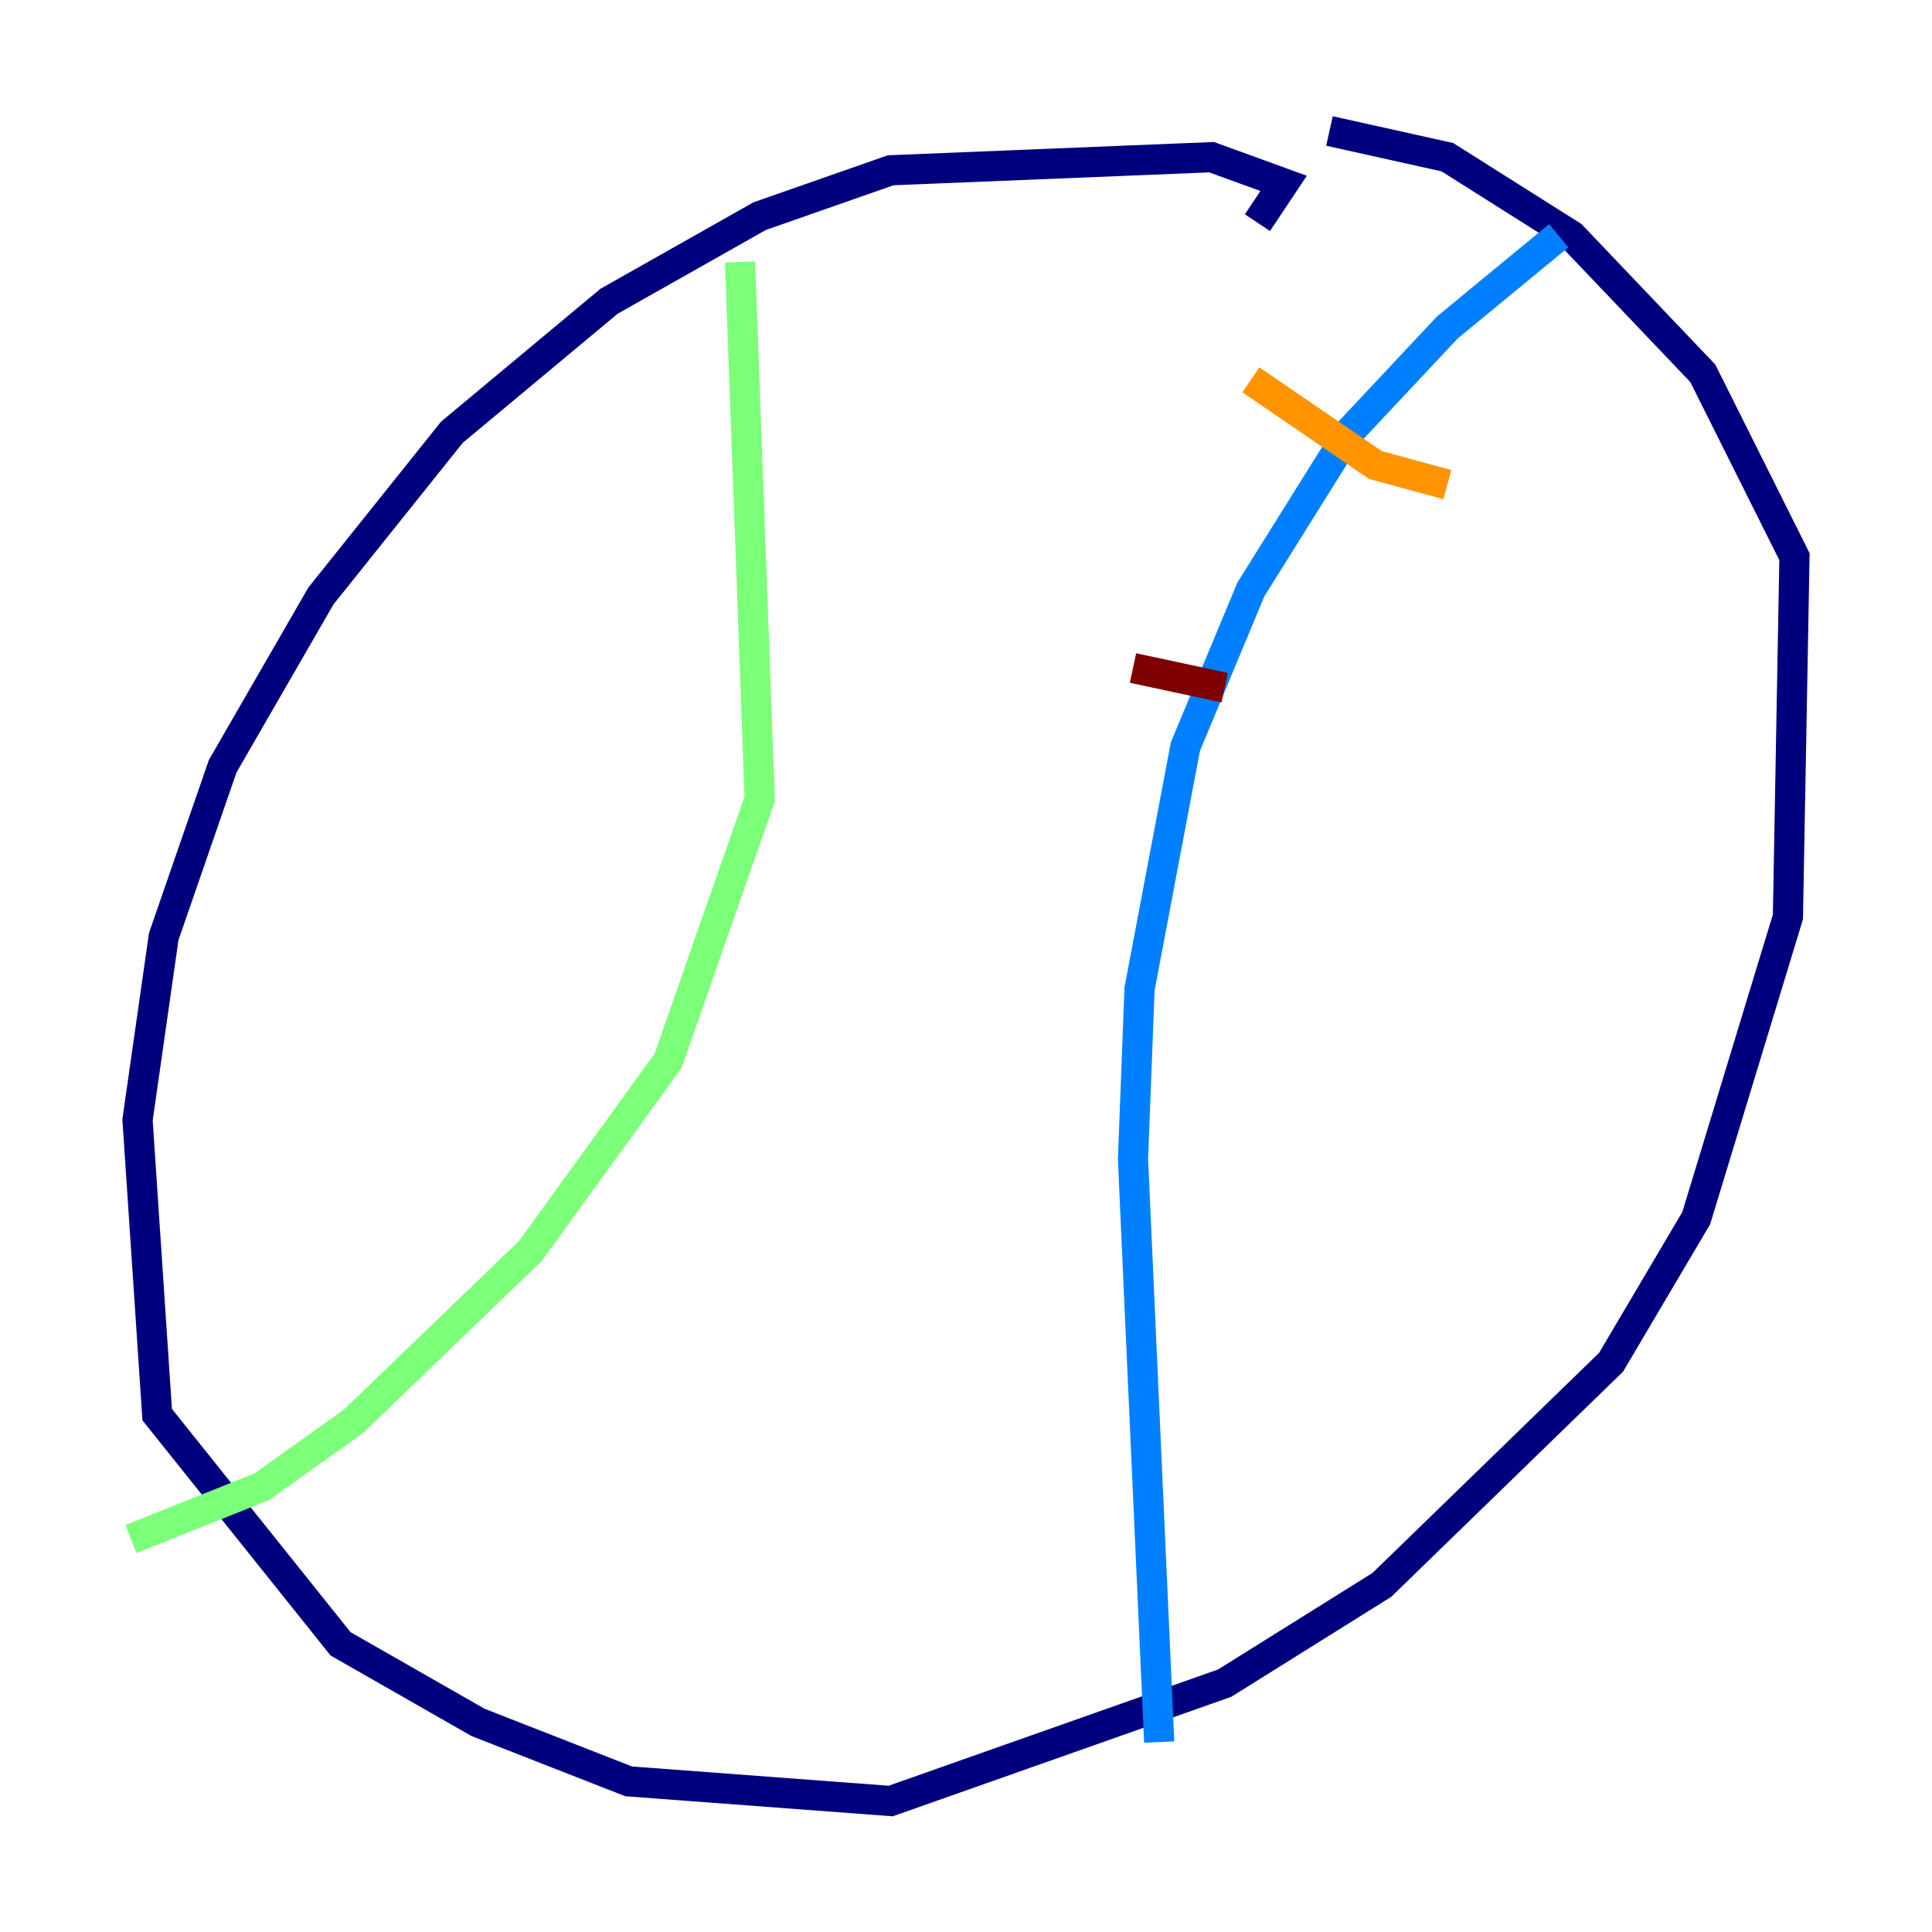<?xml version="1.0" encoding="utf-8" ?>
<svg baseProfile="tiny" height="128" version="1.2" viewBox="0,0,128,128" width="128" xmlns="http://www.w3.org/2000/svg" xmlns:ev="http://www.w3.org/2001/xml-events" xmlns:xlink="http://www.w3.org/1999/xlink"><defs /><polyline fill="none" points="83.308,14.752 85.044,12.149 80.271,10.414 59.01,11.281 50.332,14.319 40.352,19.959 29.939,28.637 21.261,39.485 14.752,50.766 10.848,62.047 9.112,74.197 10.414,93.722 22.563,108.909 31.675,114.115 41.654,118.02 59.01,119.322 81.139,111.512 91.552,105.003 106.739,90.251 112.38,80.705 118.454,60.746 118.888,36.881 112.814,24.732 104.136,15.62 95.891,10.414 88.081,8.678" stroke="#00007f" stroke-width="2" /><polyline fill="none" points="103.268,15.62 95.891,21.695 89.383,28.637 82.875,39.051 78.536,49.464 75.498,65.519 75.064,76.8 76.8,115.417" stroke="#0080ff" stroke-width="2" /><polyline fill="none" points="49.031,17.356 50.332,52.936 44.258,70.291 35.146,82.875 23.43,94.156 17.356,98.495 8.678,101.966" stroke="#7cff79" stroke-width="2" /><polyline fill="none" points="82.875,25.166 91.119,30.807 95.891,32.108" stroke="#ff9400" stroke-width="2" /><polyline fill="none" points="75.064,44.258 81.139,45.559" stroke="#7f0000" stroke-width="2" /></svg>